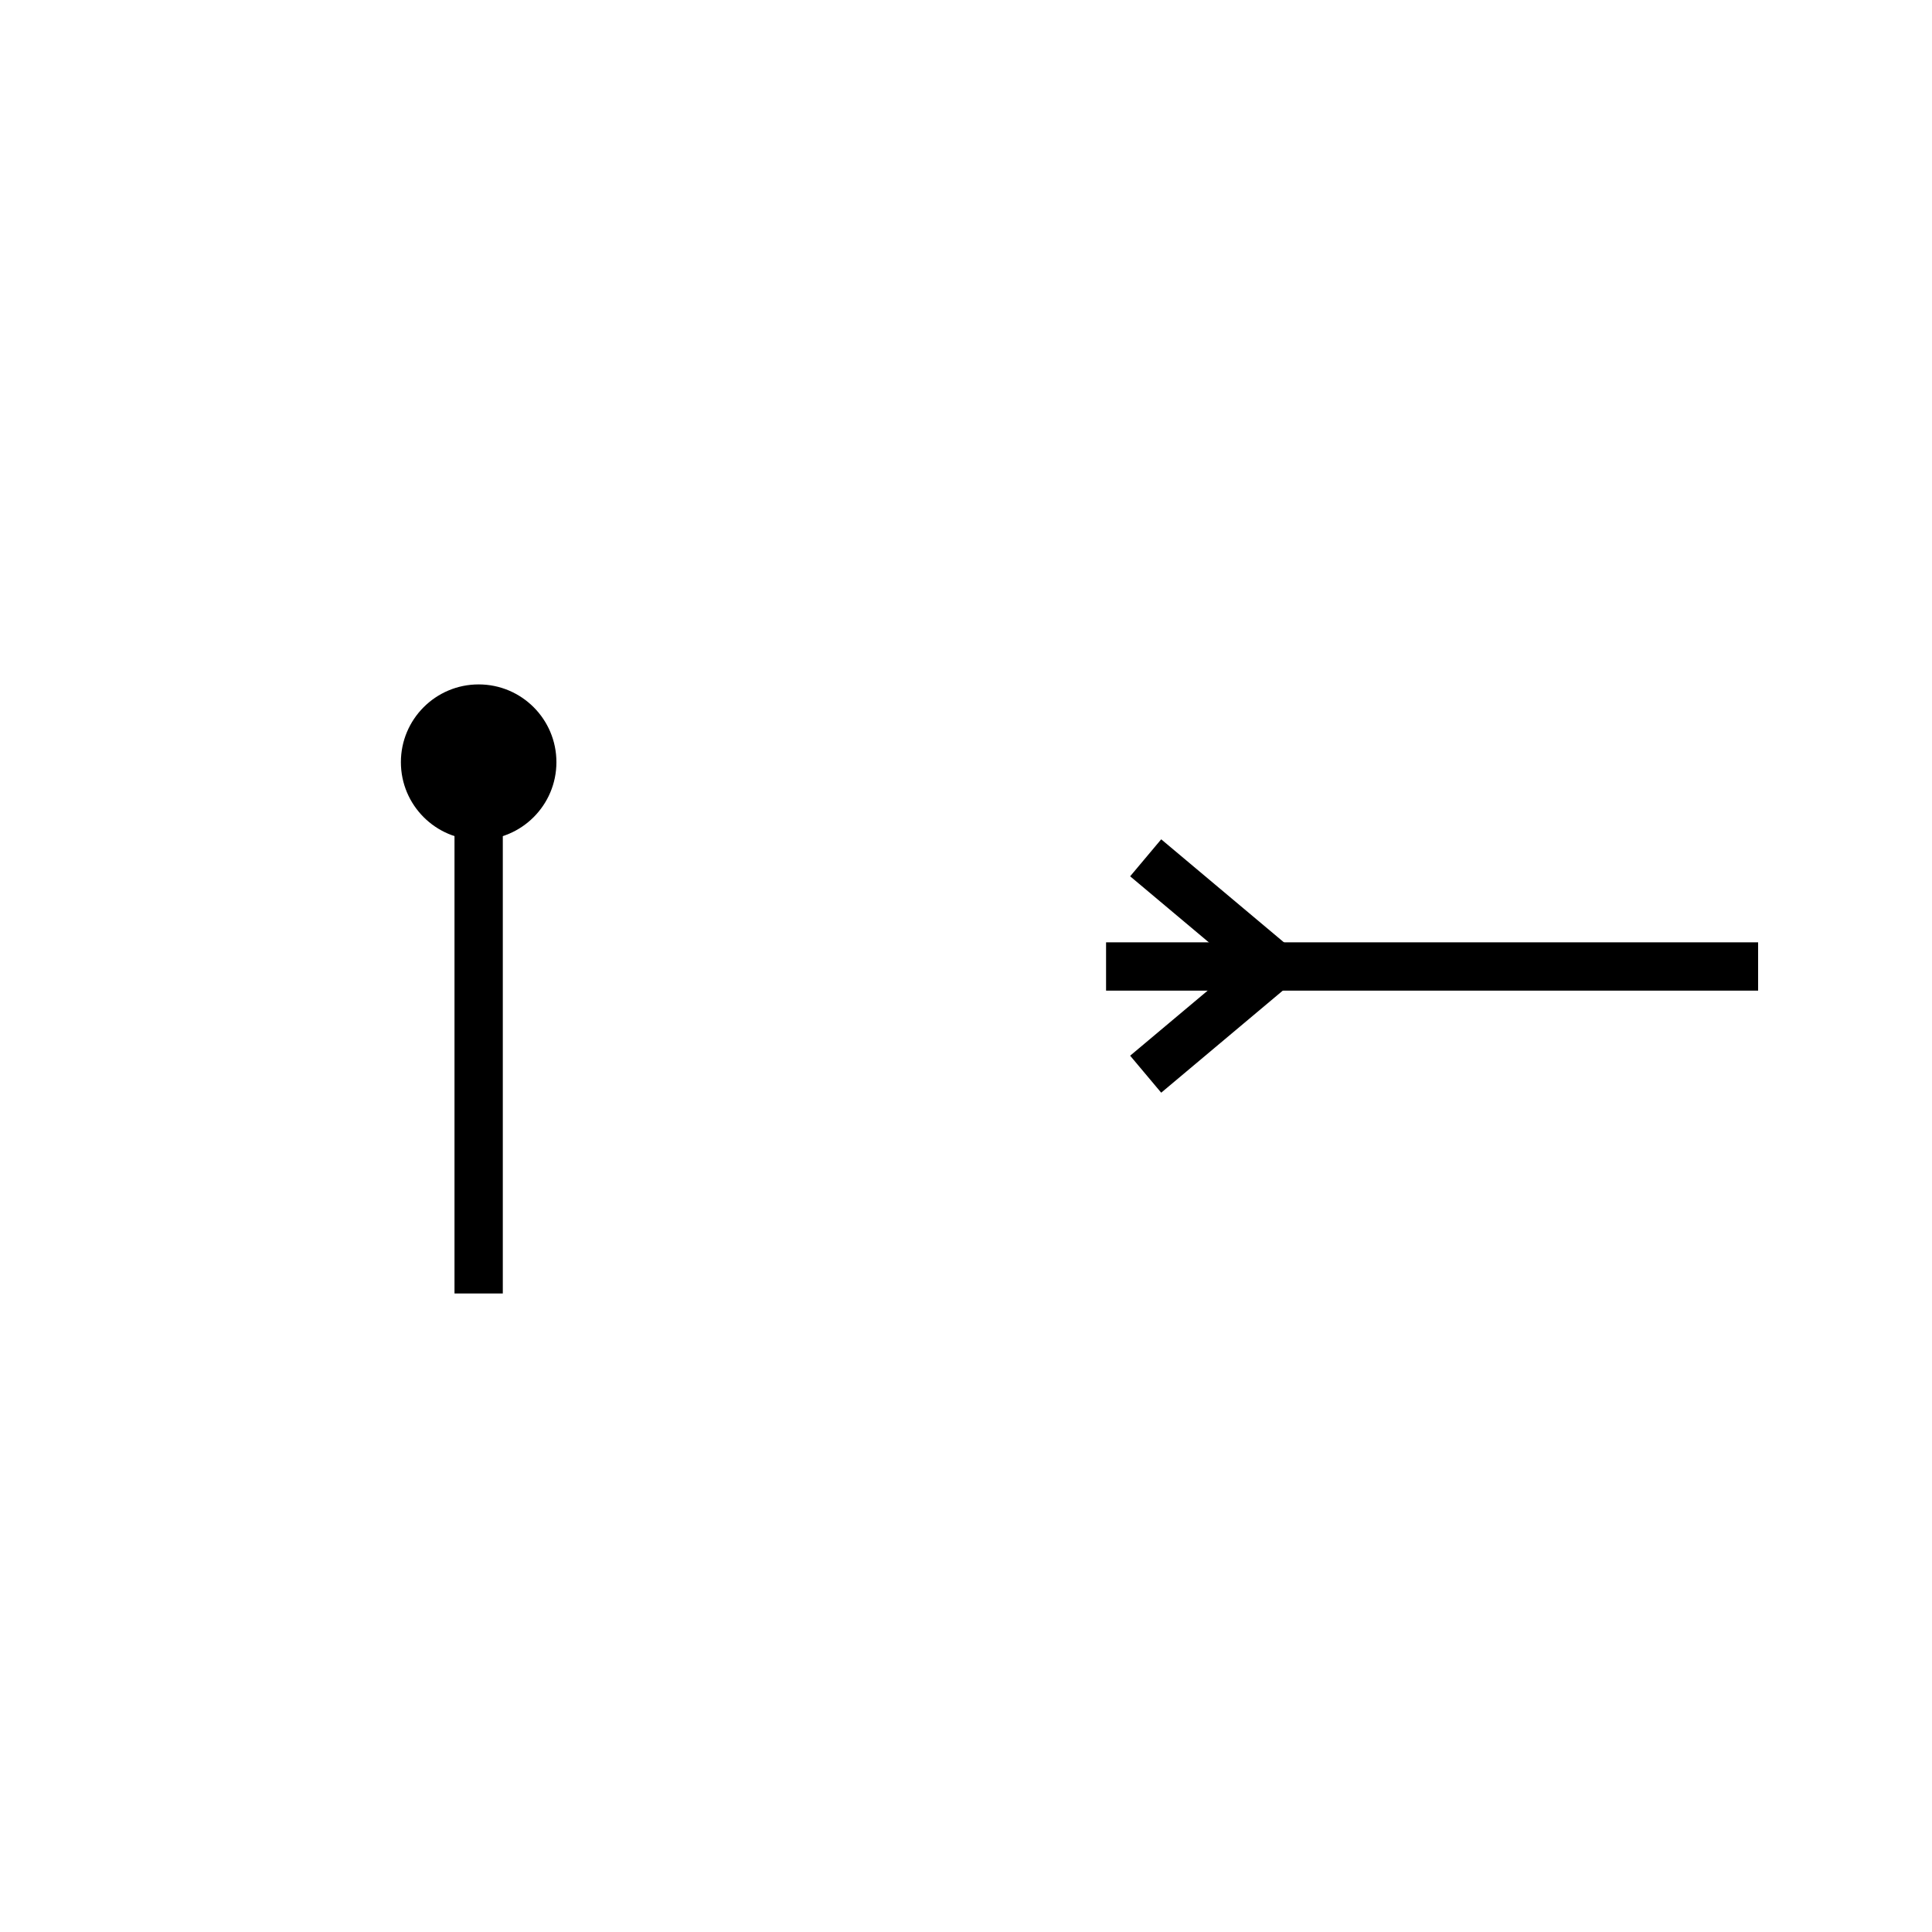 <?xml version="1.0" encoding="utf-8"?>
<!-- Generator: Adobe Illustrator 19.2.0, SVG Export Plug-In . SVG Version: 6.00 Build 0)  -->
<svg version="1.1" xmlns="http://www.w3.org/2000/svg" xmlns:xlink="http://www.w3.org/1999/xlink" x="0px" y="0px"
	 viewBox="0 0 400 400" style="enable-background:new 0 0 400 400;" xml:space="preserve">
<style type="text/css">
	.st0{display:none;}
	.st1{display:inline;}
	.st2{fill:none;stroke:#F7931E;stroke-width:9.838;stroke-miterlimit:10;}
	.st3{fill:none;stroke:#000000;stroke-width:10;stroke-miterlimit:10;}
</style>
<g id="grid" class="st0">
	<g class="st1">
		<line class="st2" x1="200" y1="36" x2="200" y2="364"/>
		<line class="st2" x1="364" y1="200" x2="36" y2="200"/>
	</g>
</g>
<g id="hands">
	<g>
		<line class="st3" x1="364" y1="200.1" x2="264" y2="200.1"/>
		<line class="st3" x1="264" y1="200.1" x2="229" y2="200.1"/>
		<line class="st3" x1="264" y1="199.9" x2="237.2" y2="222.4"/>
		<line class="st3" x1="264" y1="200.1" x2="237.2" y2="177.6"/>
	</g>
	<g>
		<line class="st3" x1="99.1" y1="267.8" x2="99.1" y2="167.8"/>
		<circle cx="99.1" cy="157.8" r="16.1"/>
	</g>
</g>
</svg>

